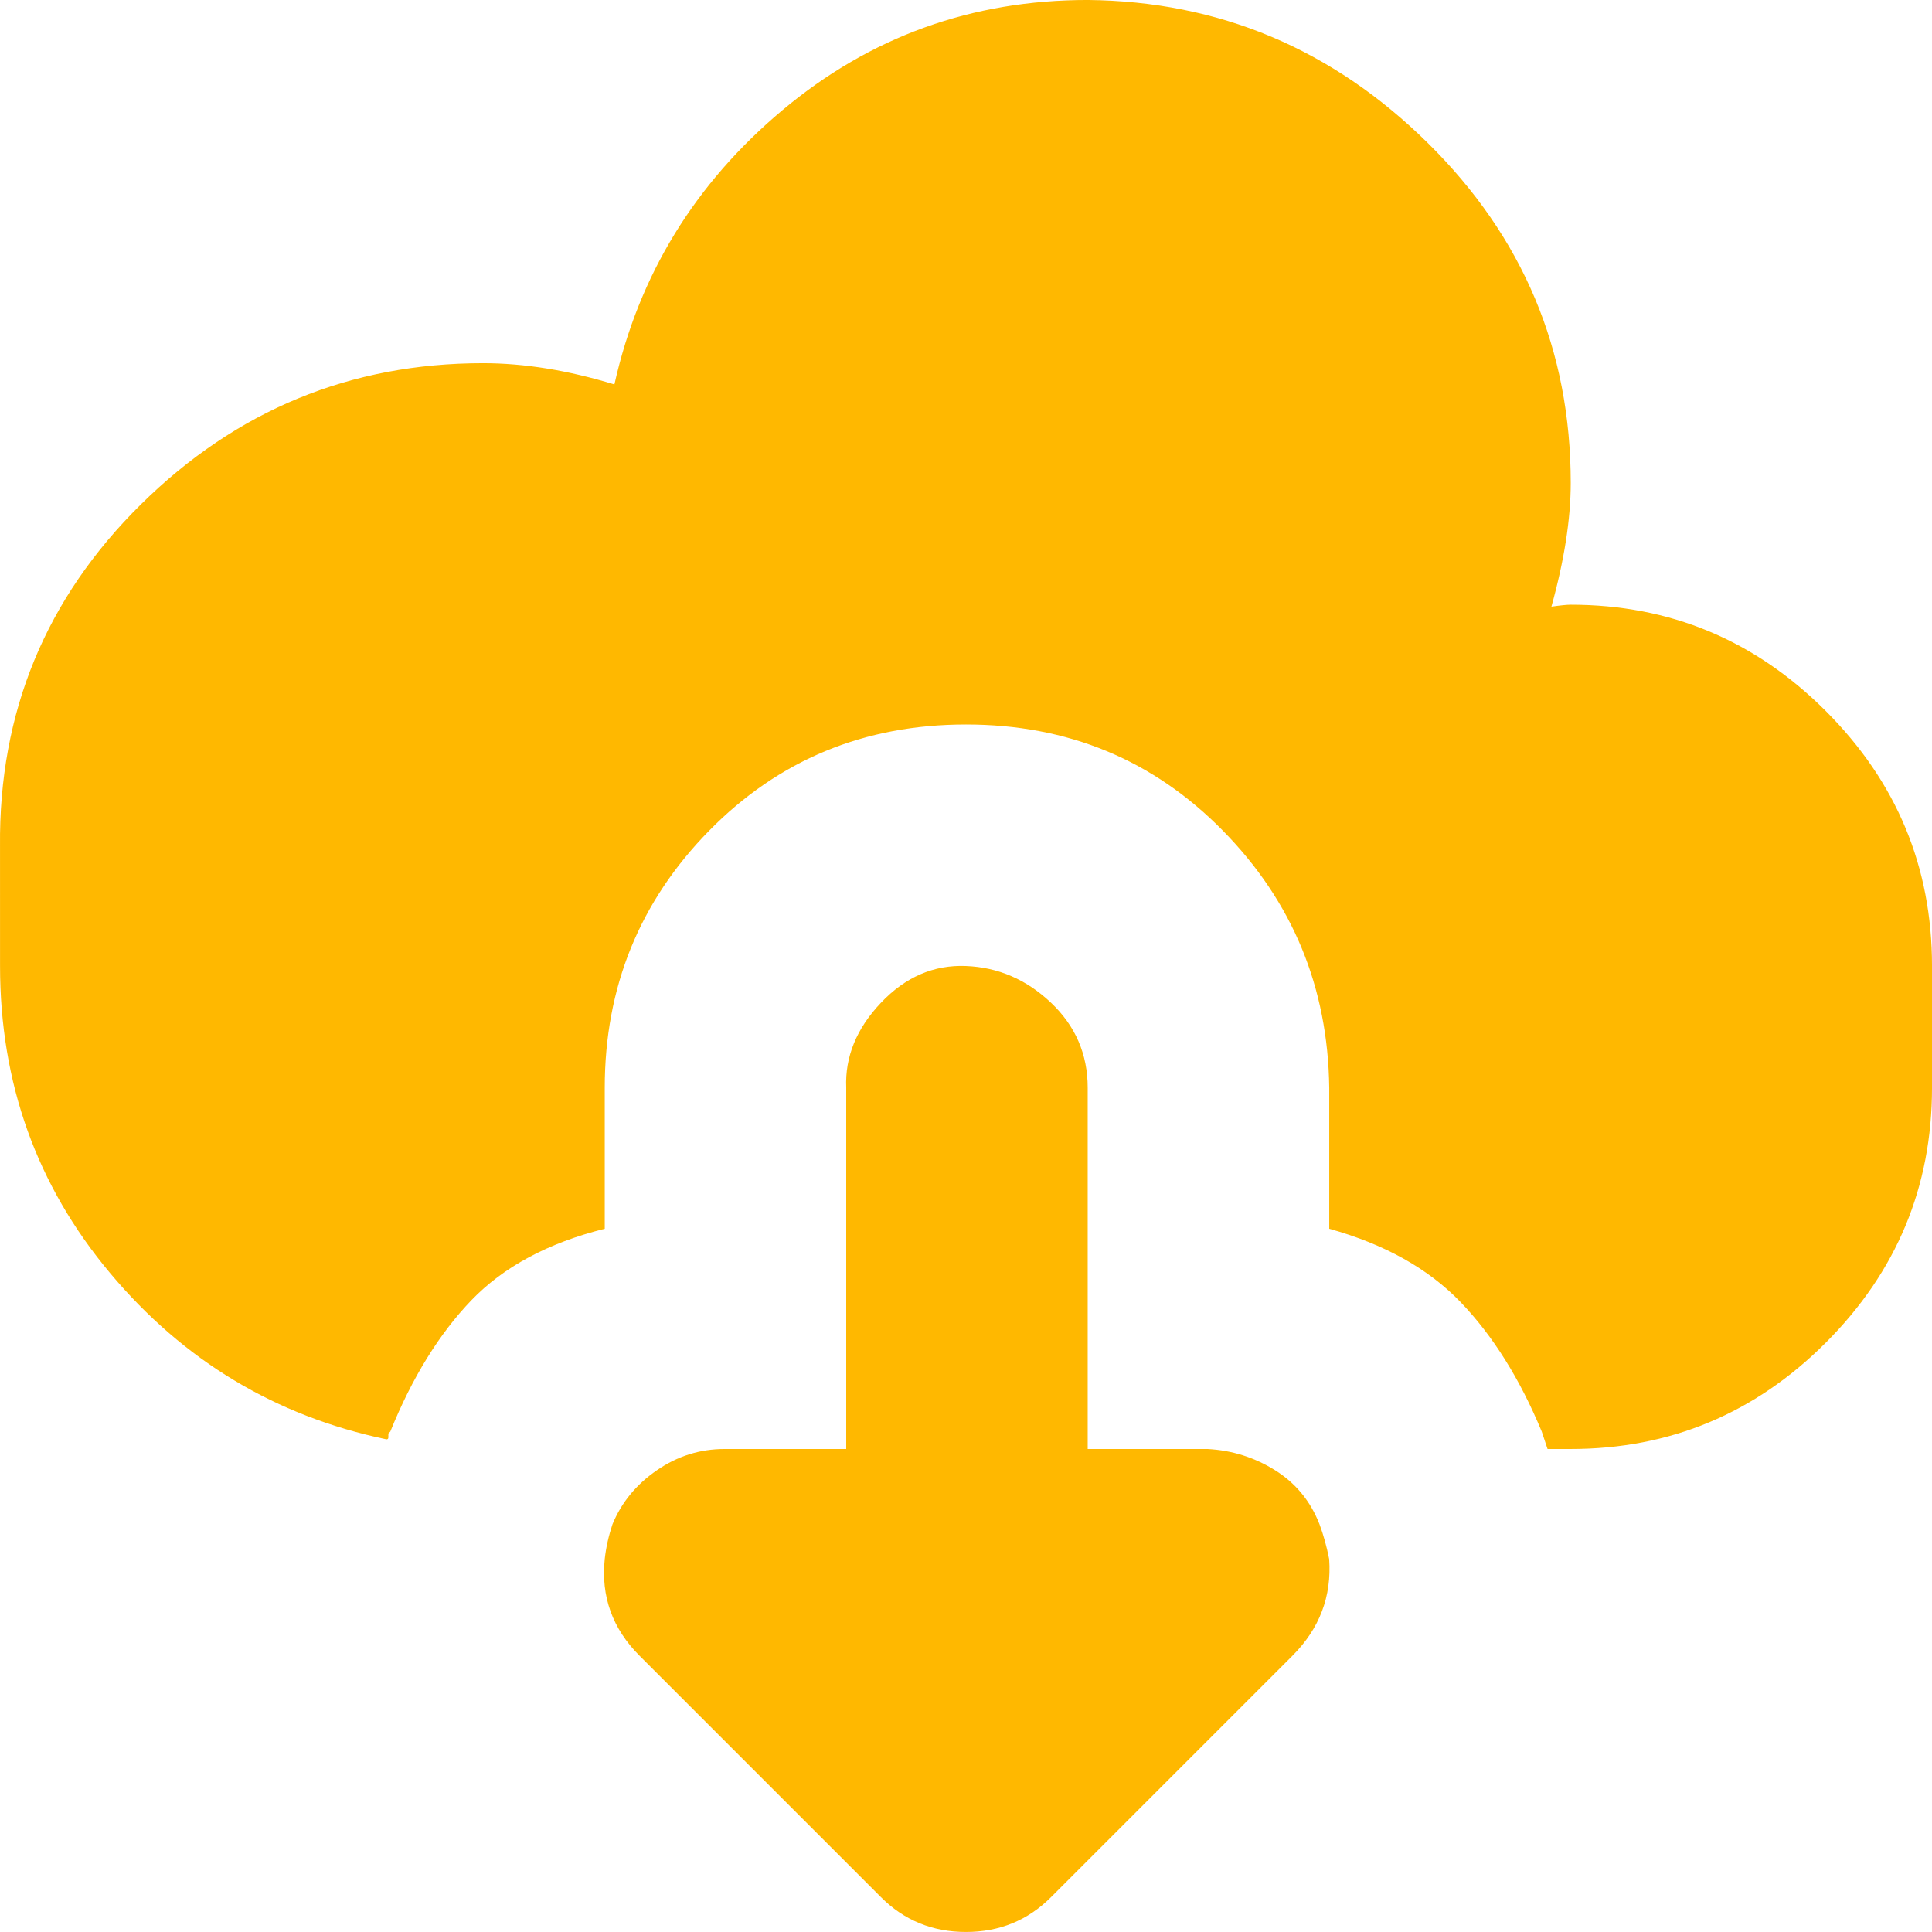 <svg version="1.1" xmlns="http://www.w3.org/2000/svg" xmlns:xlink="http://www.w3.org/1999/xlink" width="104.011" height="104.009" viewBox="0,0,104.011,104.009"><g transform="translate(-307.995,-587.995)"><g data-paper-data="{&quot;isPaintingLayer&quot;:true}" fill="#ffb800" fill-rule="nonzero" stroke="none" stroke-width="1" stroke-linecap="butt" stroke-linejoin="miter" stroke-miterlimit="10" stroke-dasharray="" stroke-dashoffset="0" style="mix-blend-mode: normal"><path d="M307.996,633.551c-0.069,-7.211 2.462,-13.348 7.593,-18.41c5.131,-5.062 11.268,-7.593 18.41,-7.593c2.219,0 4.576,0.381 7.073,1.144c1.317,-5.894 4.334,-10.817 9.049,-14.769c4.715,-3.952 10.193,-5.929 16.433,-5.929c7.073,0.069 13.175,2.635 18.306,7.697c5.131,5.062 7.697,11.164 7.697,18.306c0,1.942 -0.347,4.16 -1.04,6.657c0.485,-0.069 0.832,-0.104 1.04,-0.104c5.339,0 9.916,1.907 13.729,5.721c3.814,3.814 5.721,8.39 5.721,13.729v6.553c0,5.339 -1.907,9.916 -5.721,13.729c-3.814,3.814 -8.39,5.721 -13.729,5.721h-1.248l-0.312,-0.936c-1.179,-2.843 -2.635,-5.166 -4.368,-6.969c-1.733,-1.803 -4.091,-3.12 -7.073,-3.952v-7.593c-0.069,-5.408 -1.976,-10.02 -5.721,-13.833c-3.744,-3.814 -8.355,-5.721 -13.833,-5.721c-5.478,0 -10.089,1.907 -13.833,5.721c-3.744,3.814 -5.617,8.425 -5.617,13.833v7.593c-3.051,0.763 -5.443,2.046 -7.177,3.848c-1.733,1.803 -3.19,4.16 -4.368,7.073c-0.069,0.069 -0.104,0.104 -0.104,0.104v0.208c0,0.069 -0.035,0.104 -0.104,0.104c-5.963,-1.248 -10.921,-4.23 -14.873,-8.945c-3.952,-4.715 -5.929,-10.228 -5.929,-16.537zM340.967,670.059c0.485,-1.179 1.283,-2.15 2.392,-2.912c1.109,-0.763 2.323,-1.144 3.64,-1.144h6.553v-19.45c-0.069,-1.664 0.555,-3.19 1.872,-4.576c1.317,-1.387 2.843,-2.046 4.576,-1.976c1.733,0.069 3.259,0.728 4.576,1.976c1.317,1.248 1.976,2.774 1.976,4.576v19.45h6.449c1.317,0.069 2.531,0.451 3.64,1.144c1.109,0.693 1.907,1.664 2.392,2.912c0.208,0.555 0.381,1.179 0.52,1.872c0.139,2.011 -0.52,3.744 -1.976,5.2l-13.001,13.001c-1.248,1.248 -2.774,1.872 -4.576,1.872c-1.803,0 -3.328,-0.624 -4.576,-1.872l-13.001,-13.001c-1.456,-1.456 -2.08,-3.19 -1.872,-5.2c0.069,-0.624 0.208,-1.248 0.416,-1.872z"/></g></g></svg><!--rotationCenter:52.0053342292033:52.00464999999997-->
